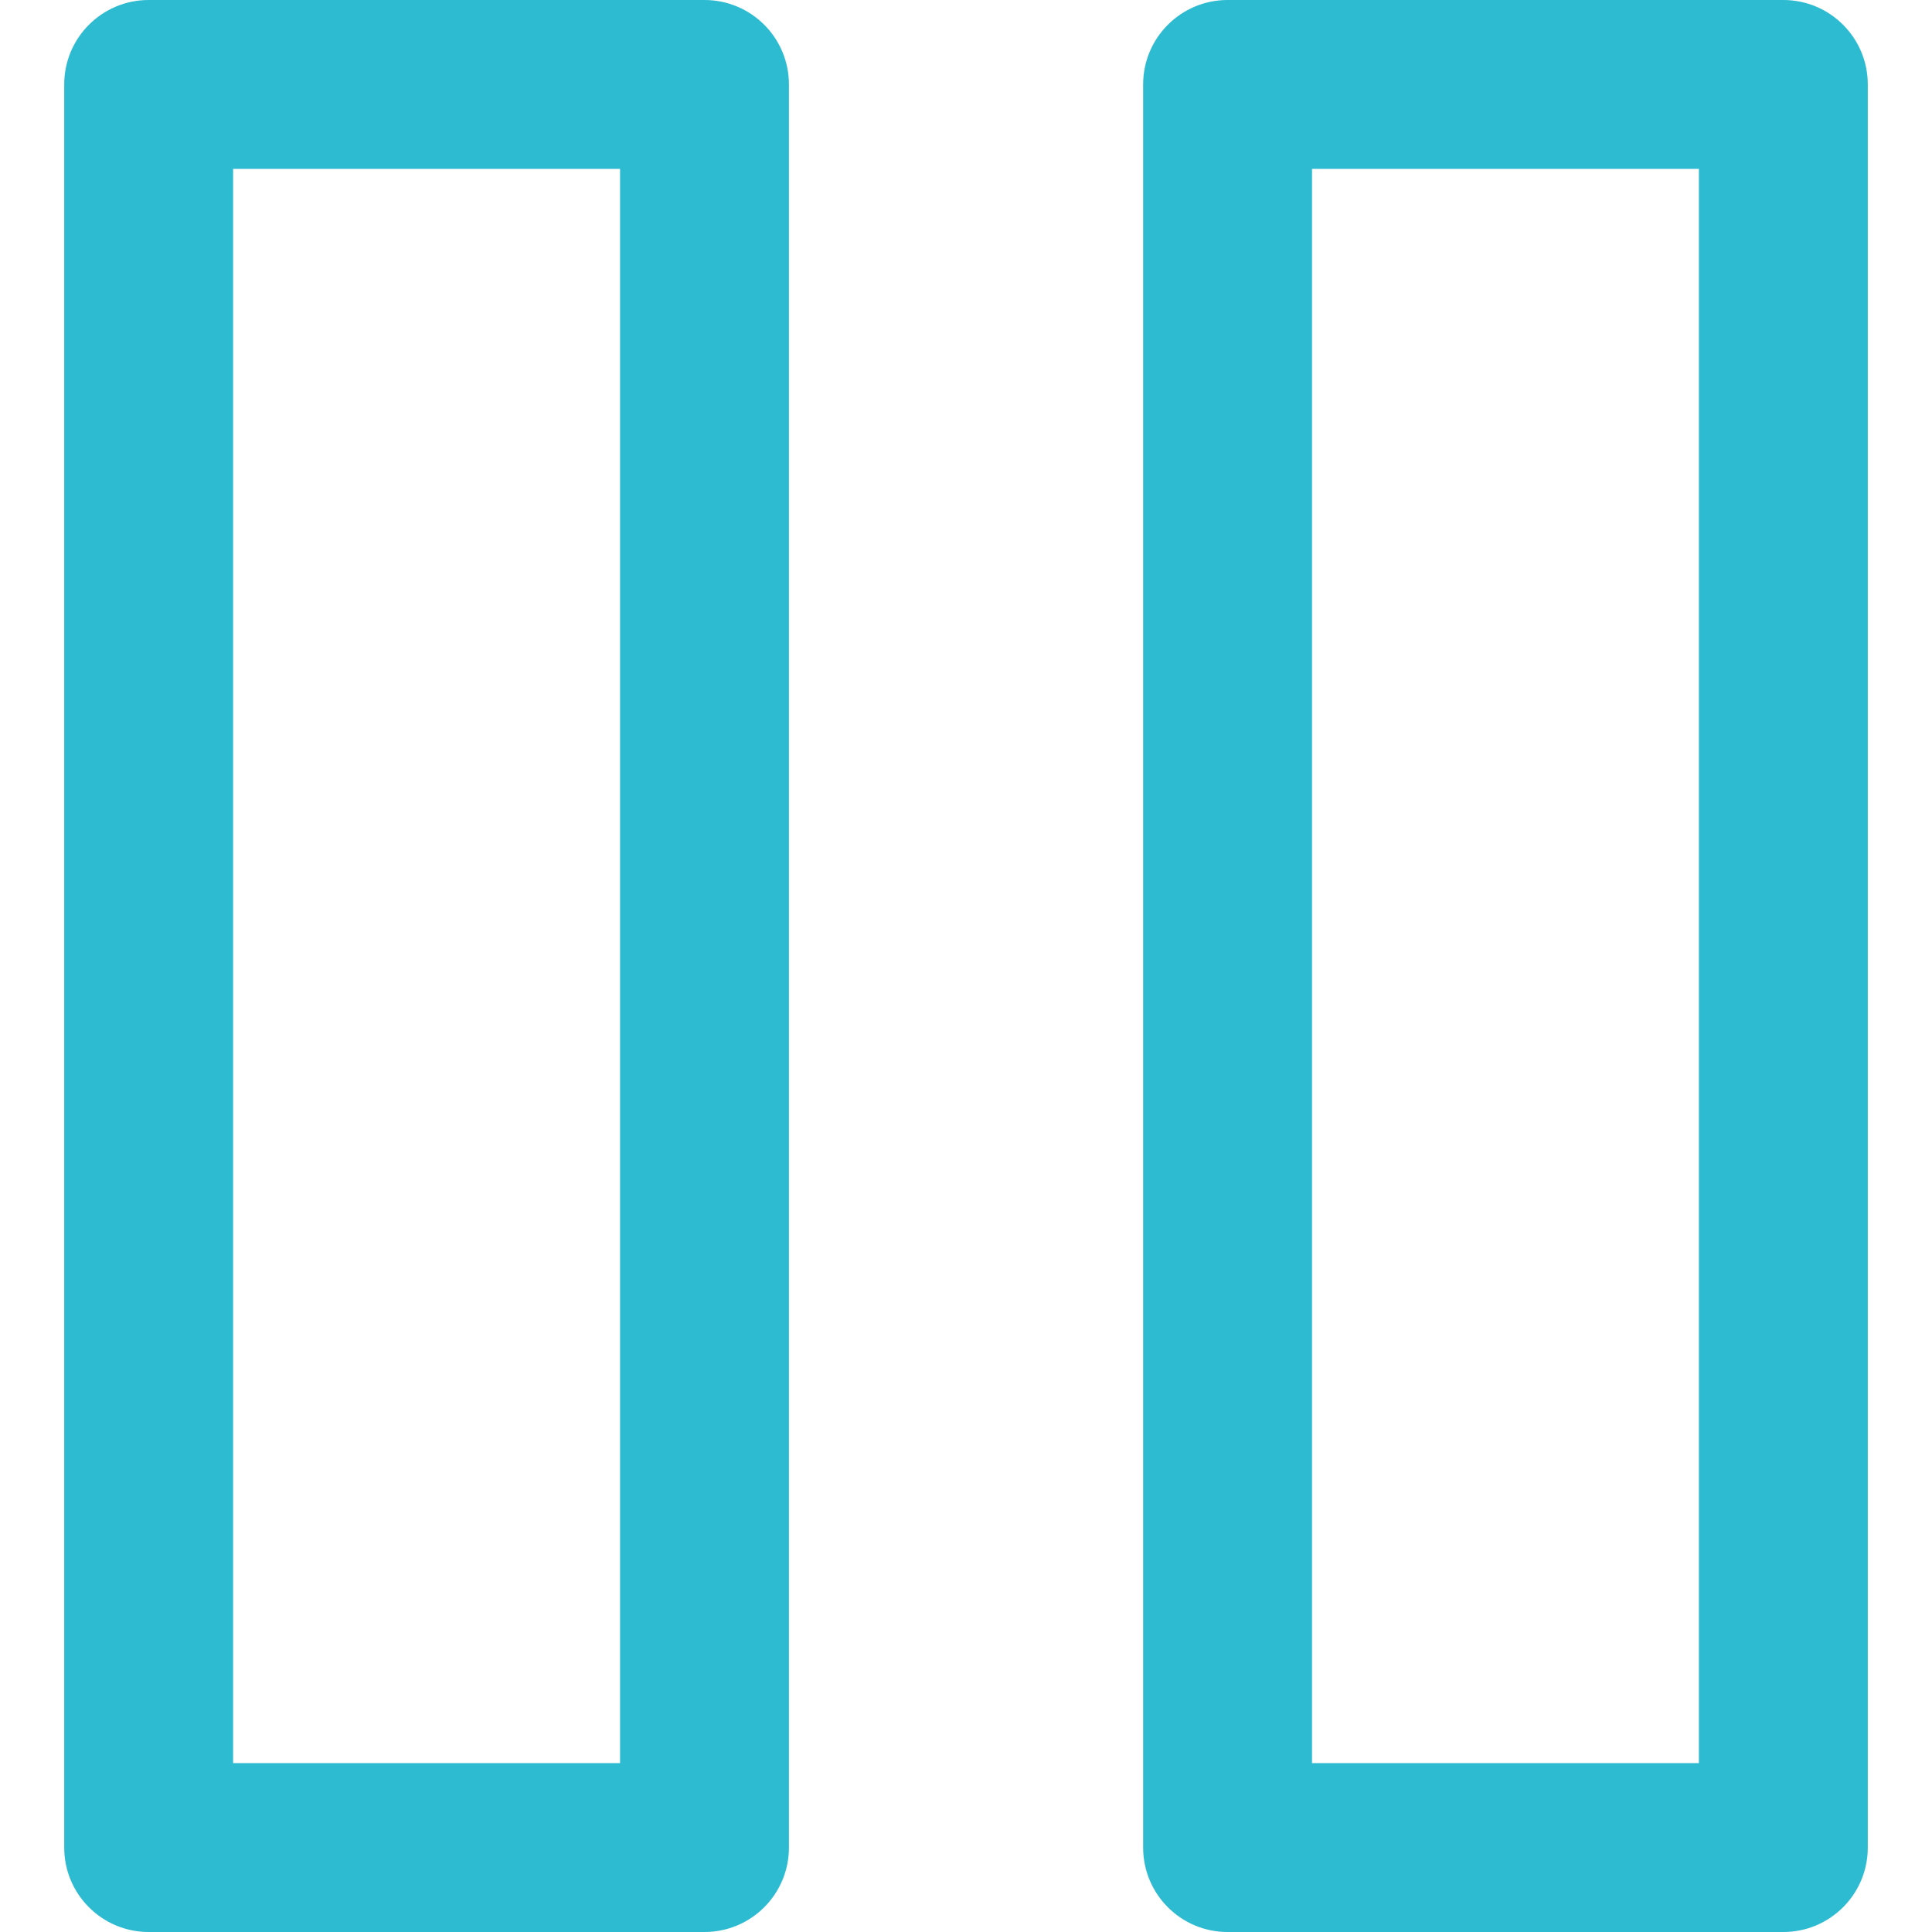 <svg xmlns="http://www.w3.org/2000/svg" xmlns:xlink="http://www.w3.org/1999/xlink" version="1.1" id="Capa_1" x="0px" y="0px" width="332.145px" height="332.146px" viewBox="0 0 332.145 332.146" style="fill: rgb(44, 187, 208);" xml:space="preserve">
<g style="fill: rgb(44, 187, 208);">
	<g style="fill: rgb(44, 187, 208);">
		<path d="M121.114,0H25.558c-8.017,0-14.517,6.5-14.517,14.515v303.114c0,8.017,6.5,14.517,14.517,14.517h95.556    c8.017,0,14.517-6.5,14.517-14.517V14.515C135.631,6.499,129.131,0,121.114,0z M106.6,303.113H40.072V29.031H106.6V303.113z" style="fill: rgb(44, 187, 208);"></path>
		<path d="M306.586,0h-95.541c-8.018,0-14.518,6.5-14.518,14.515v303.114c0,8.017,6.5,14.517,14.518,14.517h95.541    c8.016,0,14.518-6.5,14.518-14.517V14.515C321.102,6.499,314.602,0,306.586,0z M292.073,303.113h-66.514V29.031h66.514V303.113z" style="fill: rgb(44, 187, 208);"></path>
	</g>
</g>
<g style="fill: rgb(44, 187, 208);">
</g>
<g style="fill: rgb(44, 187, 208);">
</g>
<g style="fill: rgb(44, 187, 208);">
</g>
<g style="fill: rgb(44, 187, 208);">
</g>
<g style="fill: rgb(44, 187, 208);">
</g>
<g style="fill: rgb(44, 187, 208);">
</g>
<g style="fill: rgb(44, 187, 208);">
</g>
<g style="fill: rgb(44, 187, 208);">
</g>
<g style="fill: rgb(44, 187, 208);">
</g>
<g style="fill: rgb(44, 187, 208);">
</g>
<g style="fill: rgb(44, 187, 208);">
</g>
<g style="fill: rgb(44, 187, 208);">
</g>
<g style="fill: rgb(44, 187, 208);">
</g>
<g style="fill: rgb(44, 187, 208);">
</g>
<g style="fill: rgb(44, 187, 208);">
</g>
</svg>